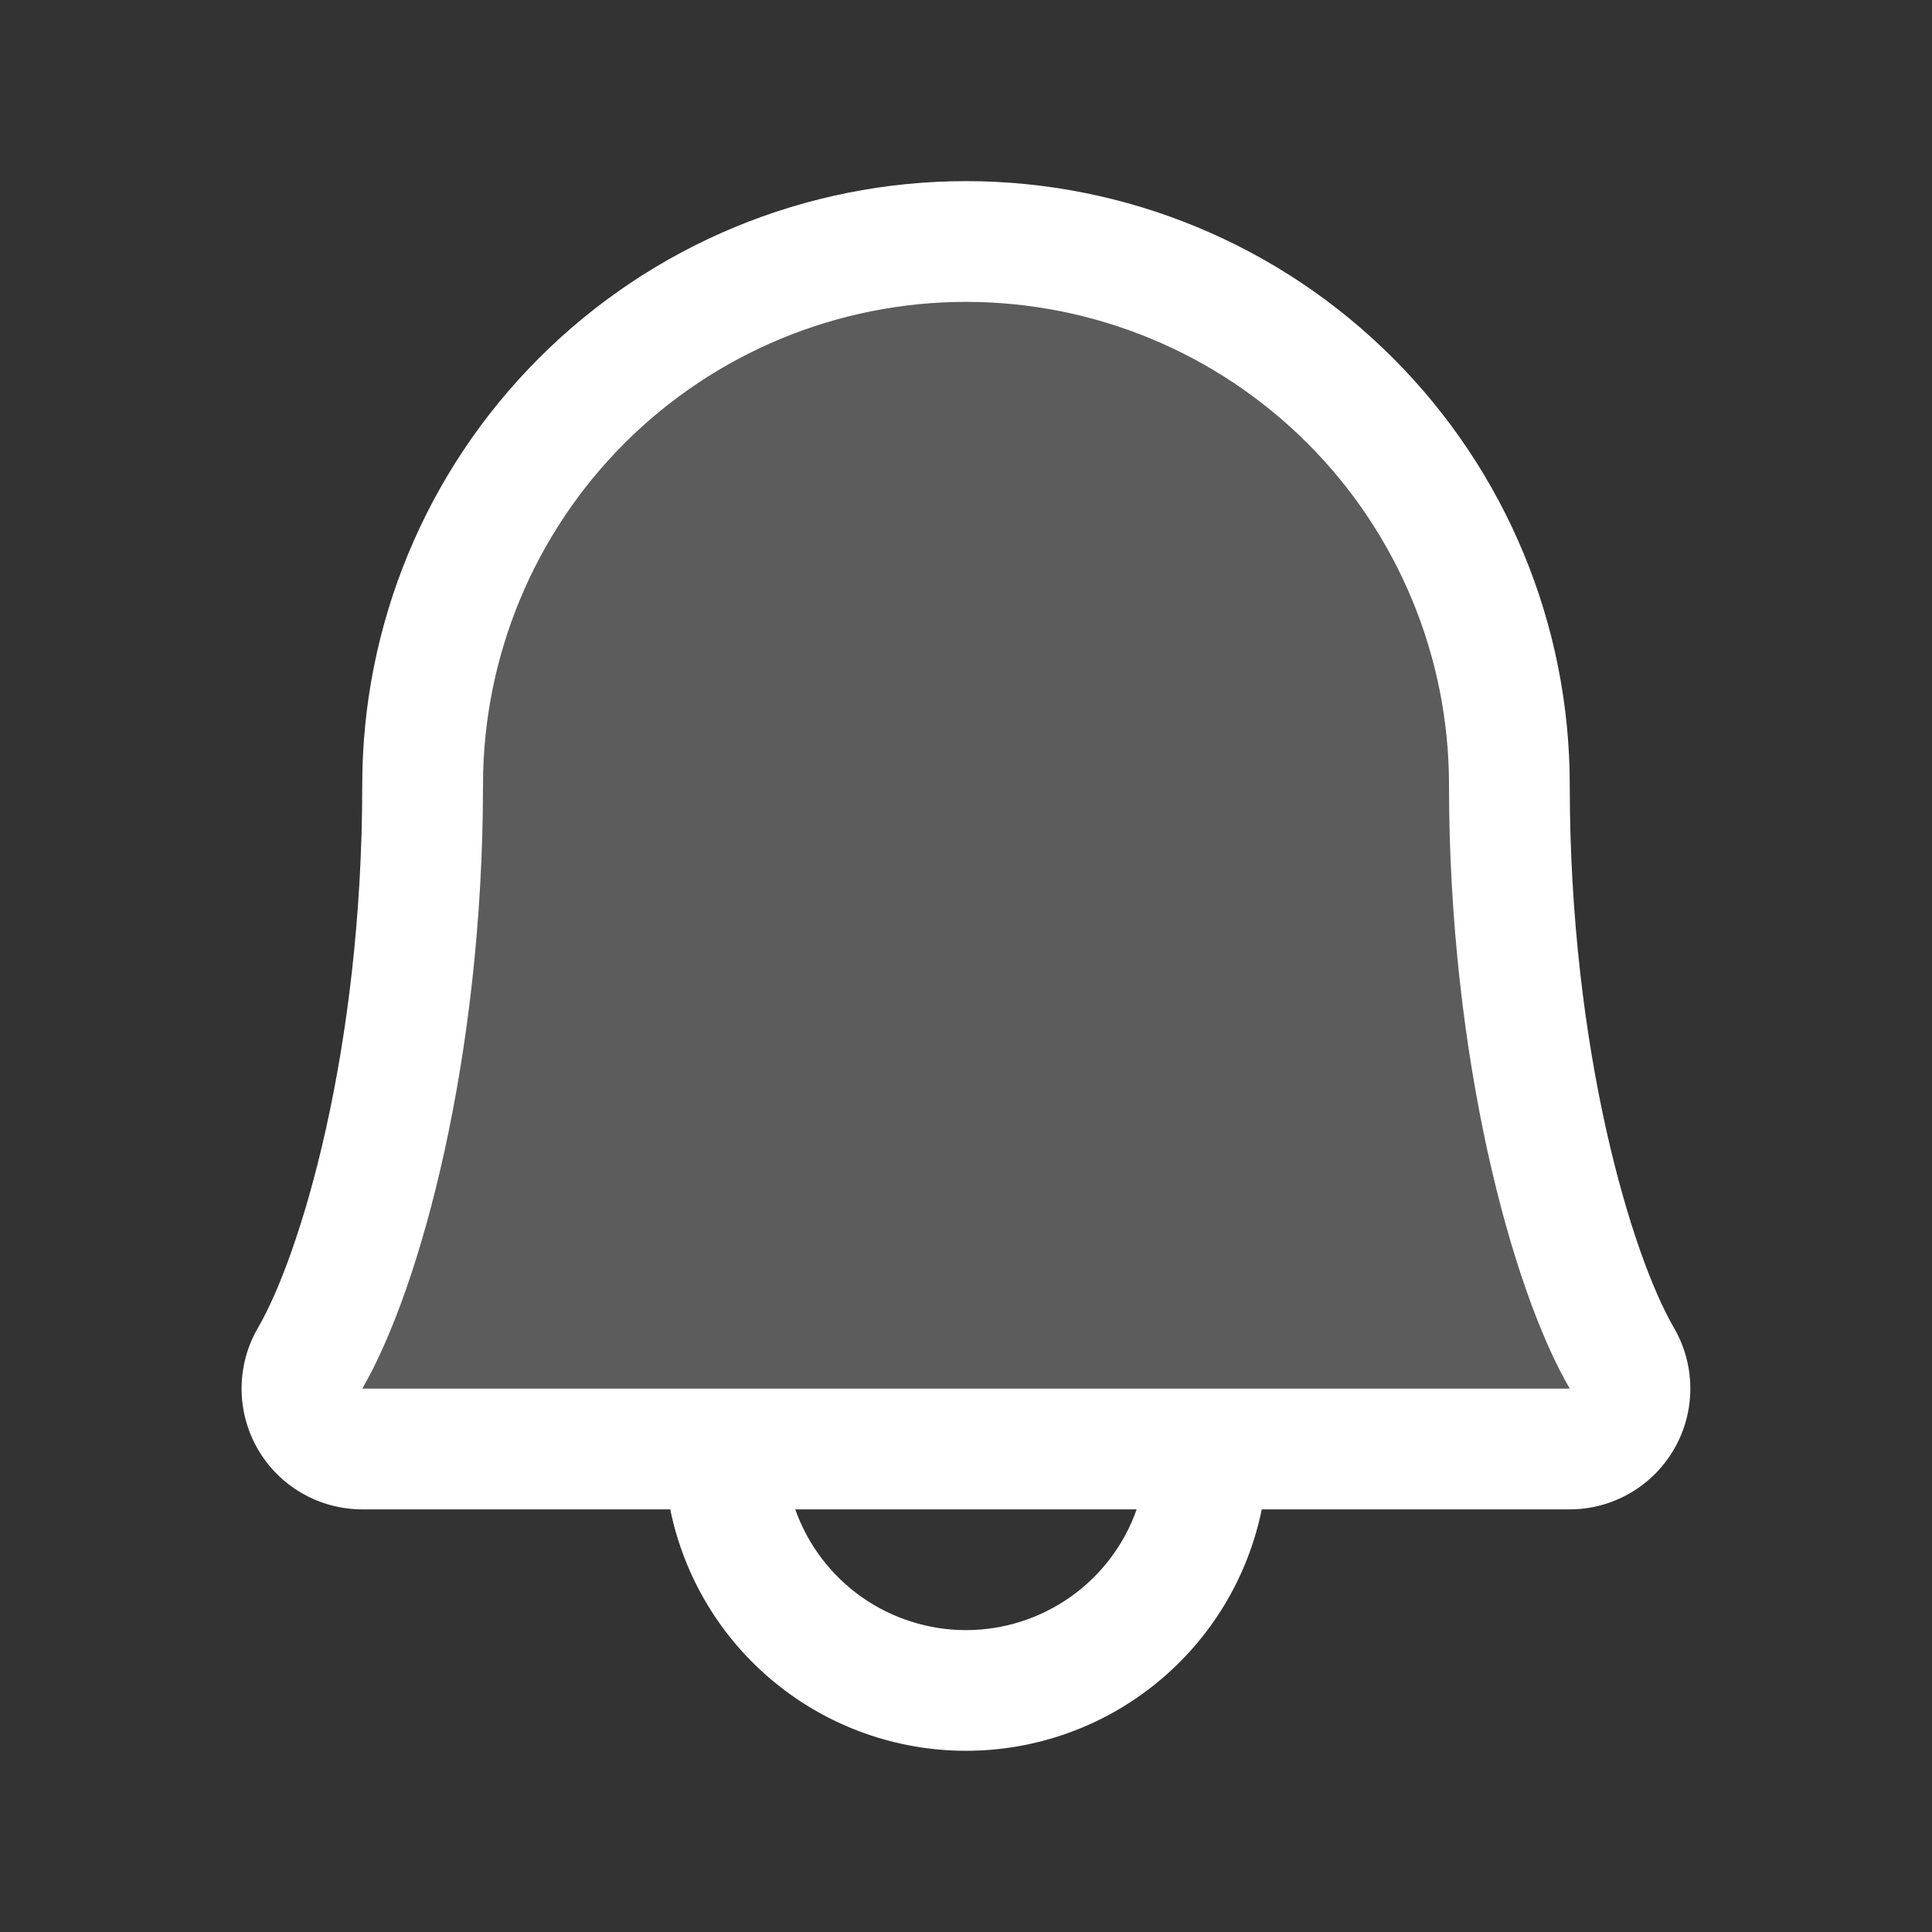<svg width="24" height="24" viewBox="0 0 24 24" fill="none" xmlns="http://www.w3.org/2000/svg">
<rect x="0" y="0" width="24" height="24" fill="#333333" stroke="none"/>
<path opacity="0.2" d="M3.909 16.906C4.535 15.825 5.313 13.114 5.313 9.75C5.313 7.976 6.017 6.275 7.272 5.021C8.526 3.767 10.227 3.062 12 3.062C13.774 3.062 15.475 3.767 16.729 5.021C17.983 6.275 18.688 7.976 18.688 9.75C18.688 13.115 19.467 15.825 20.093 16.906C20.153 17.011 20.185 17.129 20.185 17.249C20.185 17.37 20.154 17.488 20.094 17.593C20.034 17.697 19.947 17.784 19.843 17.845C19.739 17.905 19.621 17.937 19.5 17.938L4.501 17.938L3.855 16.875M3.909 16.906L3.855 16.875M3.909 16.906C3.909 16.906 3.909 16.906 3.909 16.906L3.855 16.875M3.909 16.906C3.849 17.011 3.818 17.129 3.817 17.249C3.817 17.369 3.849 17.488 3.908 17.592C3.968 17.696 4.055 17.783 4.158 17.844C4.262 17.904 4.38 17.937 4.501 17.938H4.5V18C4.369 17.999 4.24 17.964 4.127 17.898C4.014 17.832 3.92 17.737 3.854 17.623C3.789 17.509 3.755 17.38 3.755 17.249C3.755 17.118 3.79 16.989 3.855 16.875" fill="white" stroke="white" stroke-width="0.125"/>
<path d="M20.794 16.494C20.273 15.598 19.5 13.062 19.5 9.75C19.5 7.761 18.71 5.853 17.303 4.447C15.897 3.04 13.989 2.25 12 2.25C10.011 2.25 8.103 3.04 6.697 4.447C5.29 5.853 4.5 7.761 4.5 9.75C4.5 13.063 3.726 15.598 3.205 16.494C3.072 16.722 3.002 16.981 3.001 17.245C3 17.509 3.069 17.768 3.2 17.997C3.331 18.226 3.521 18.416 3.749 18.548C3.977 18.68 4.236 18.75 4.5 18.75H8.326C8.499 19.597 8.959 20.358 9.629 20.904C10.298 21.451 11.136 21.749 12 21.749C12.864 21.749 13.702 21.451 14.371 20.904C15.041 20.358 15.501 19.597 15.674 18.75H19.5C19.764 18.75 20.023 18.68 20.251 18.547C20.479 18.415 20.668 18.225 20.799 17.996C20.93 17.768 20.999 17.508 20.998 17.245C20.997 16.981 20.927 16.722 20.794 16.494ZM12 20.25C11.535 20.25 11.081 20.105 10.701 19.837C10.322 19.568 10.034 19.189 9.879 18.75H14.12C13.966 19.189 13.678 19.568 13.299 19.837C12.919 20.105 12.465 20.25 12 20.25ZM4.5 17.25C5.222 16.009 6 13.133 6 9.75C6 8.159 6.632 6.633 7.757 5.507C8.882 4.382 10.409 3.75 12 3.75C13.591 3.75 15.117 4.382 16.242 5.507C17.368 6.633 18 8.159 18 9.75C18 13.13 18.776 16.006 19.5 17.25H4.5Z" fill="white"/>
</svg>

